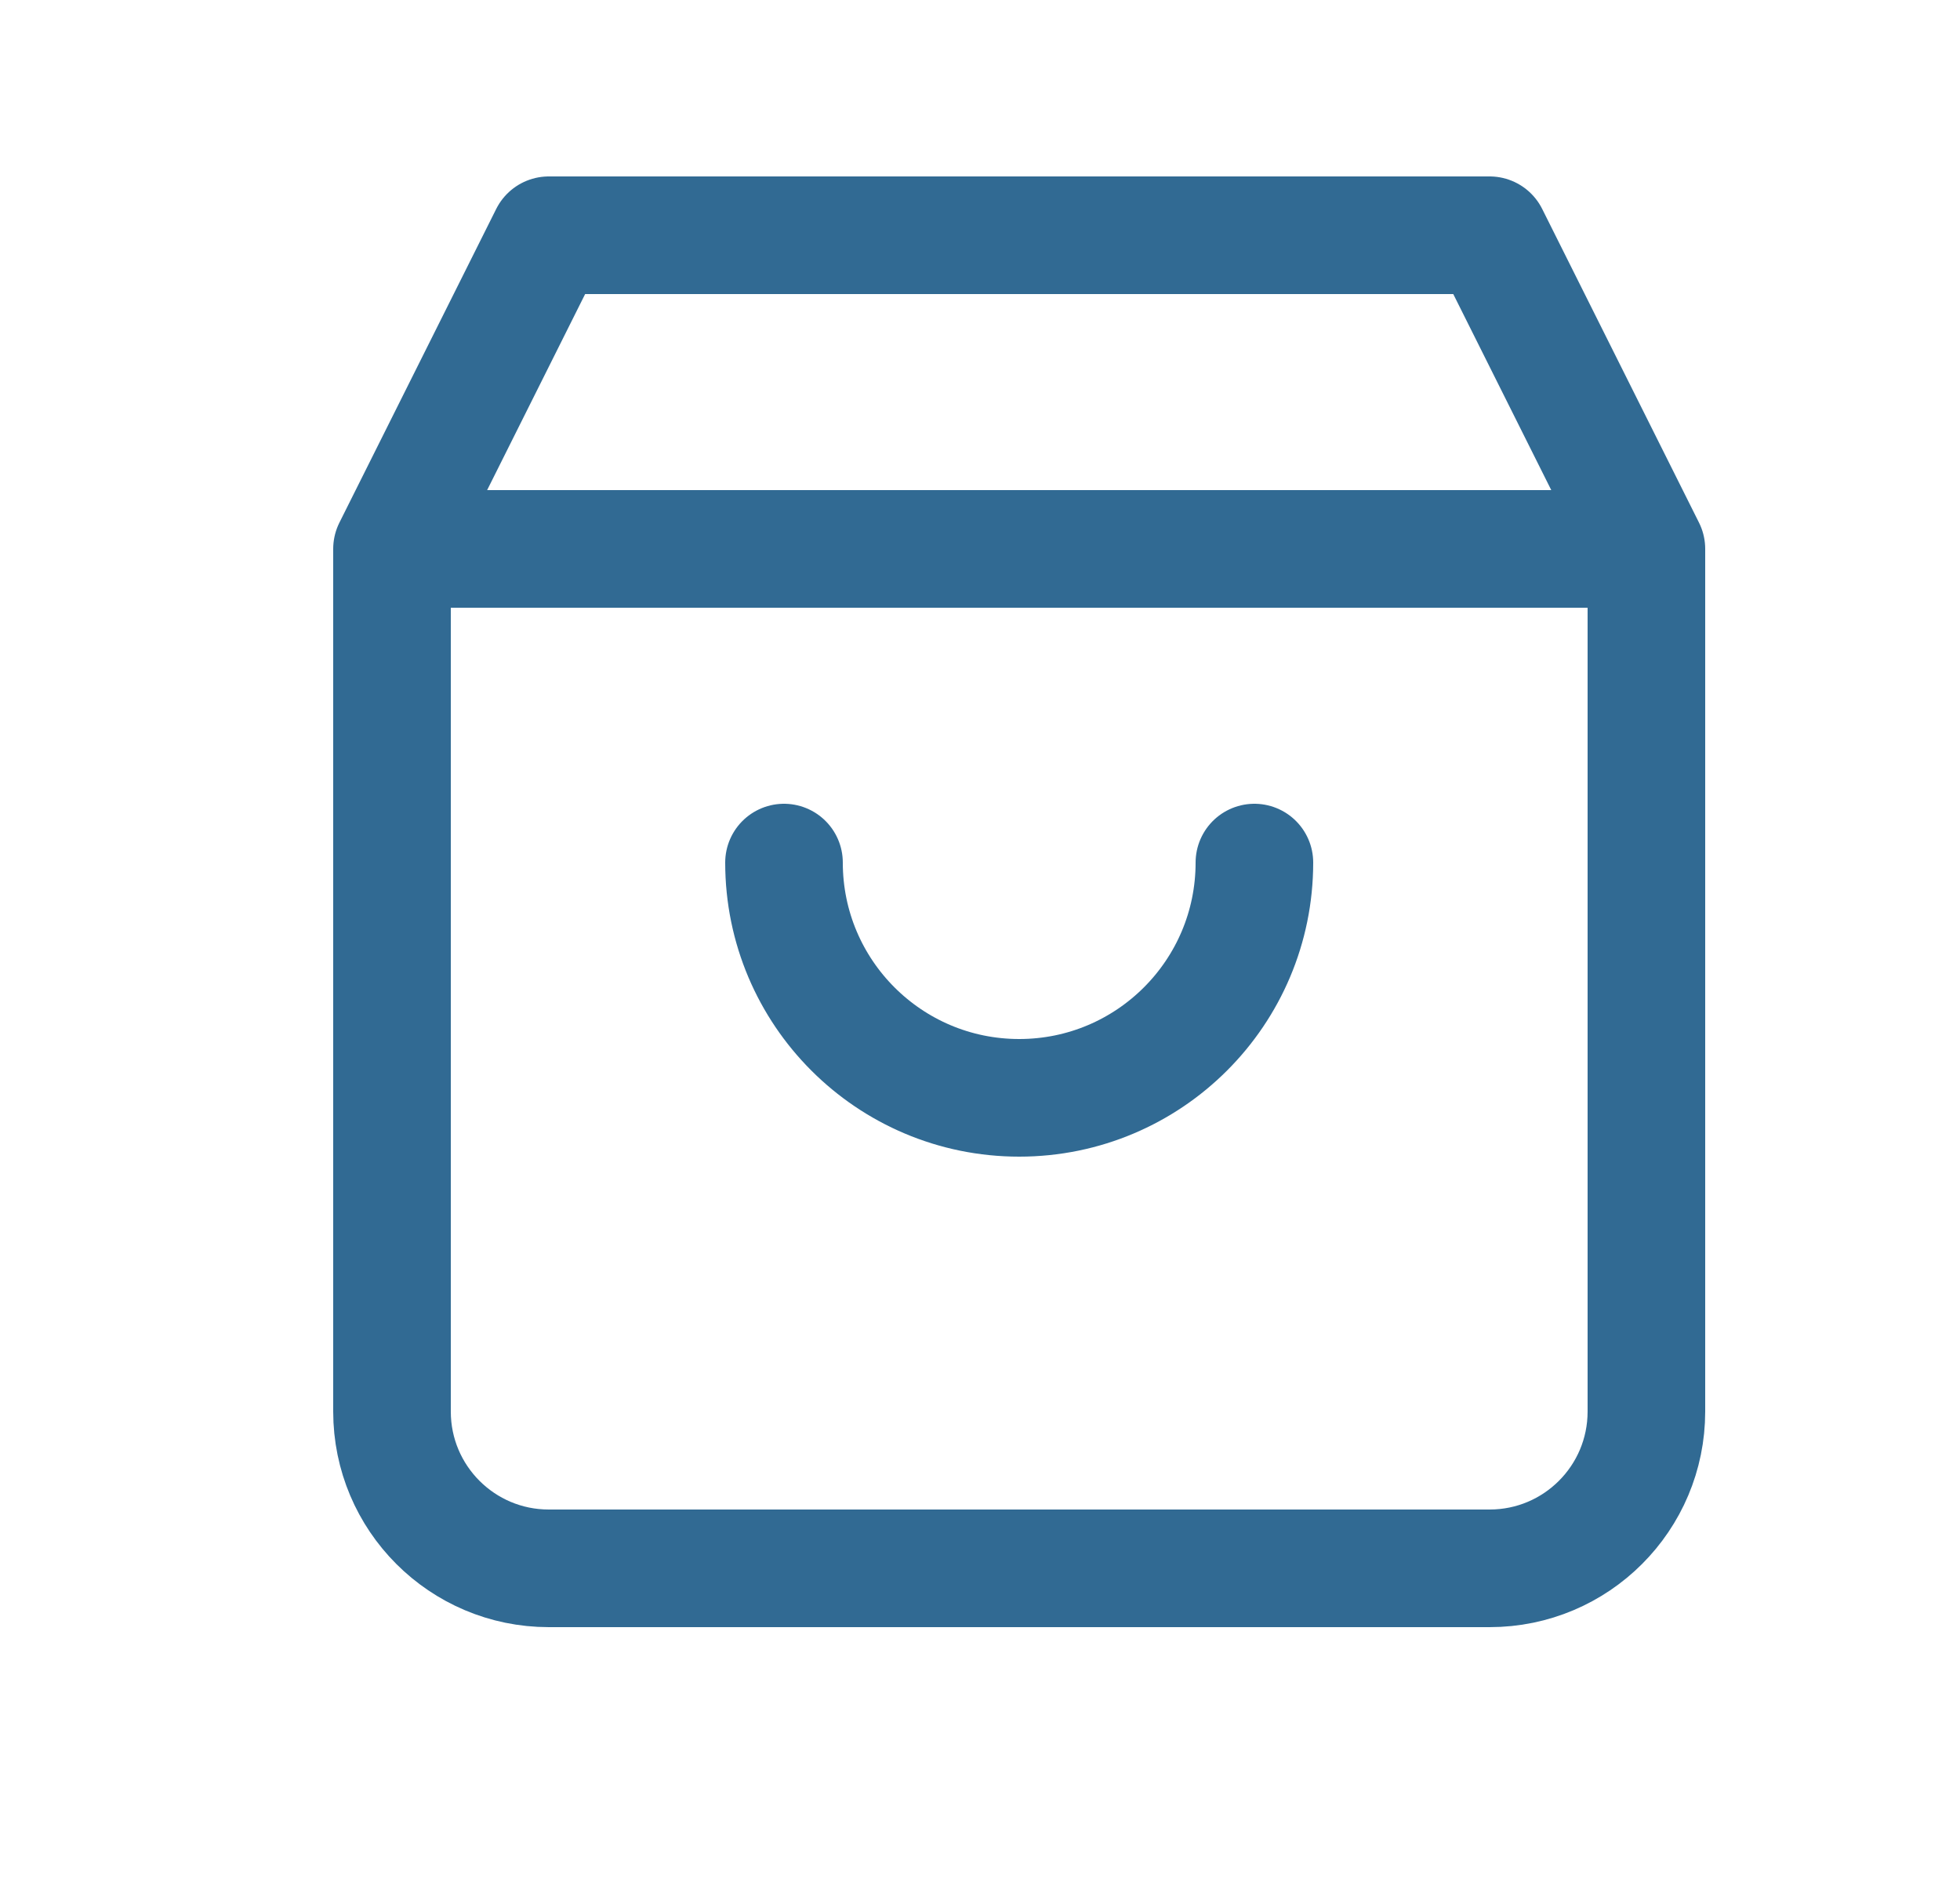 <svg width="25" height="24" viewBox="0 0 25 24" fill="none" xmlns="http://www.w3.org/2000/svg">
<path d="M5 7H21M5 7V18C5 19.105 5.895 20 7 20H19C20.105 20 21 19.105 21 18V7M5 7L7 3H19L21 7M16 11C16 12.657 14.657 14 13 14C11.343 14 10 12.657 10 11" stroke="#316A93" stroke-width="1.5" stroke-linecap="round" stroke-linejoin="round"/>
</svg>
